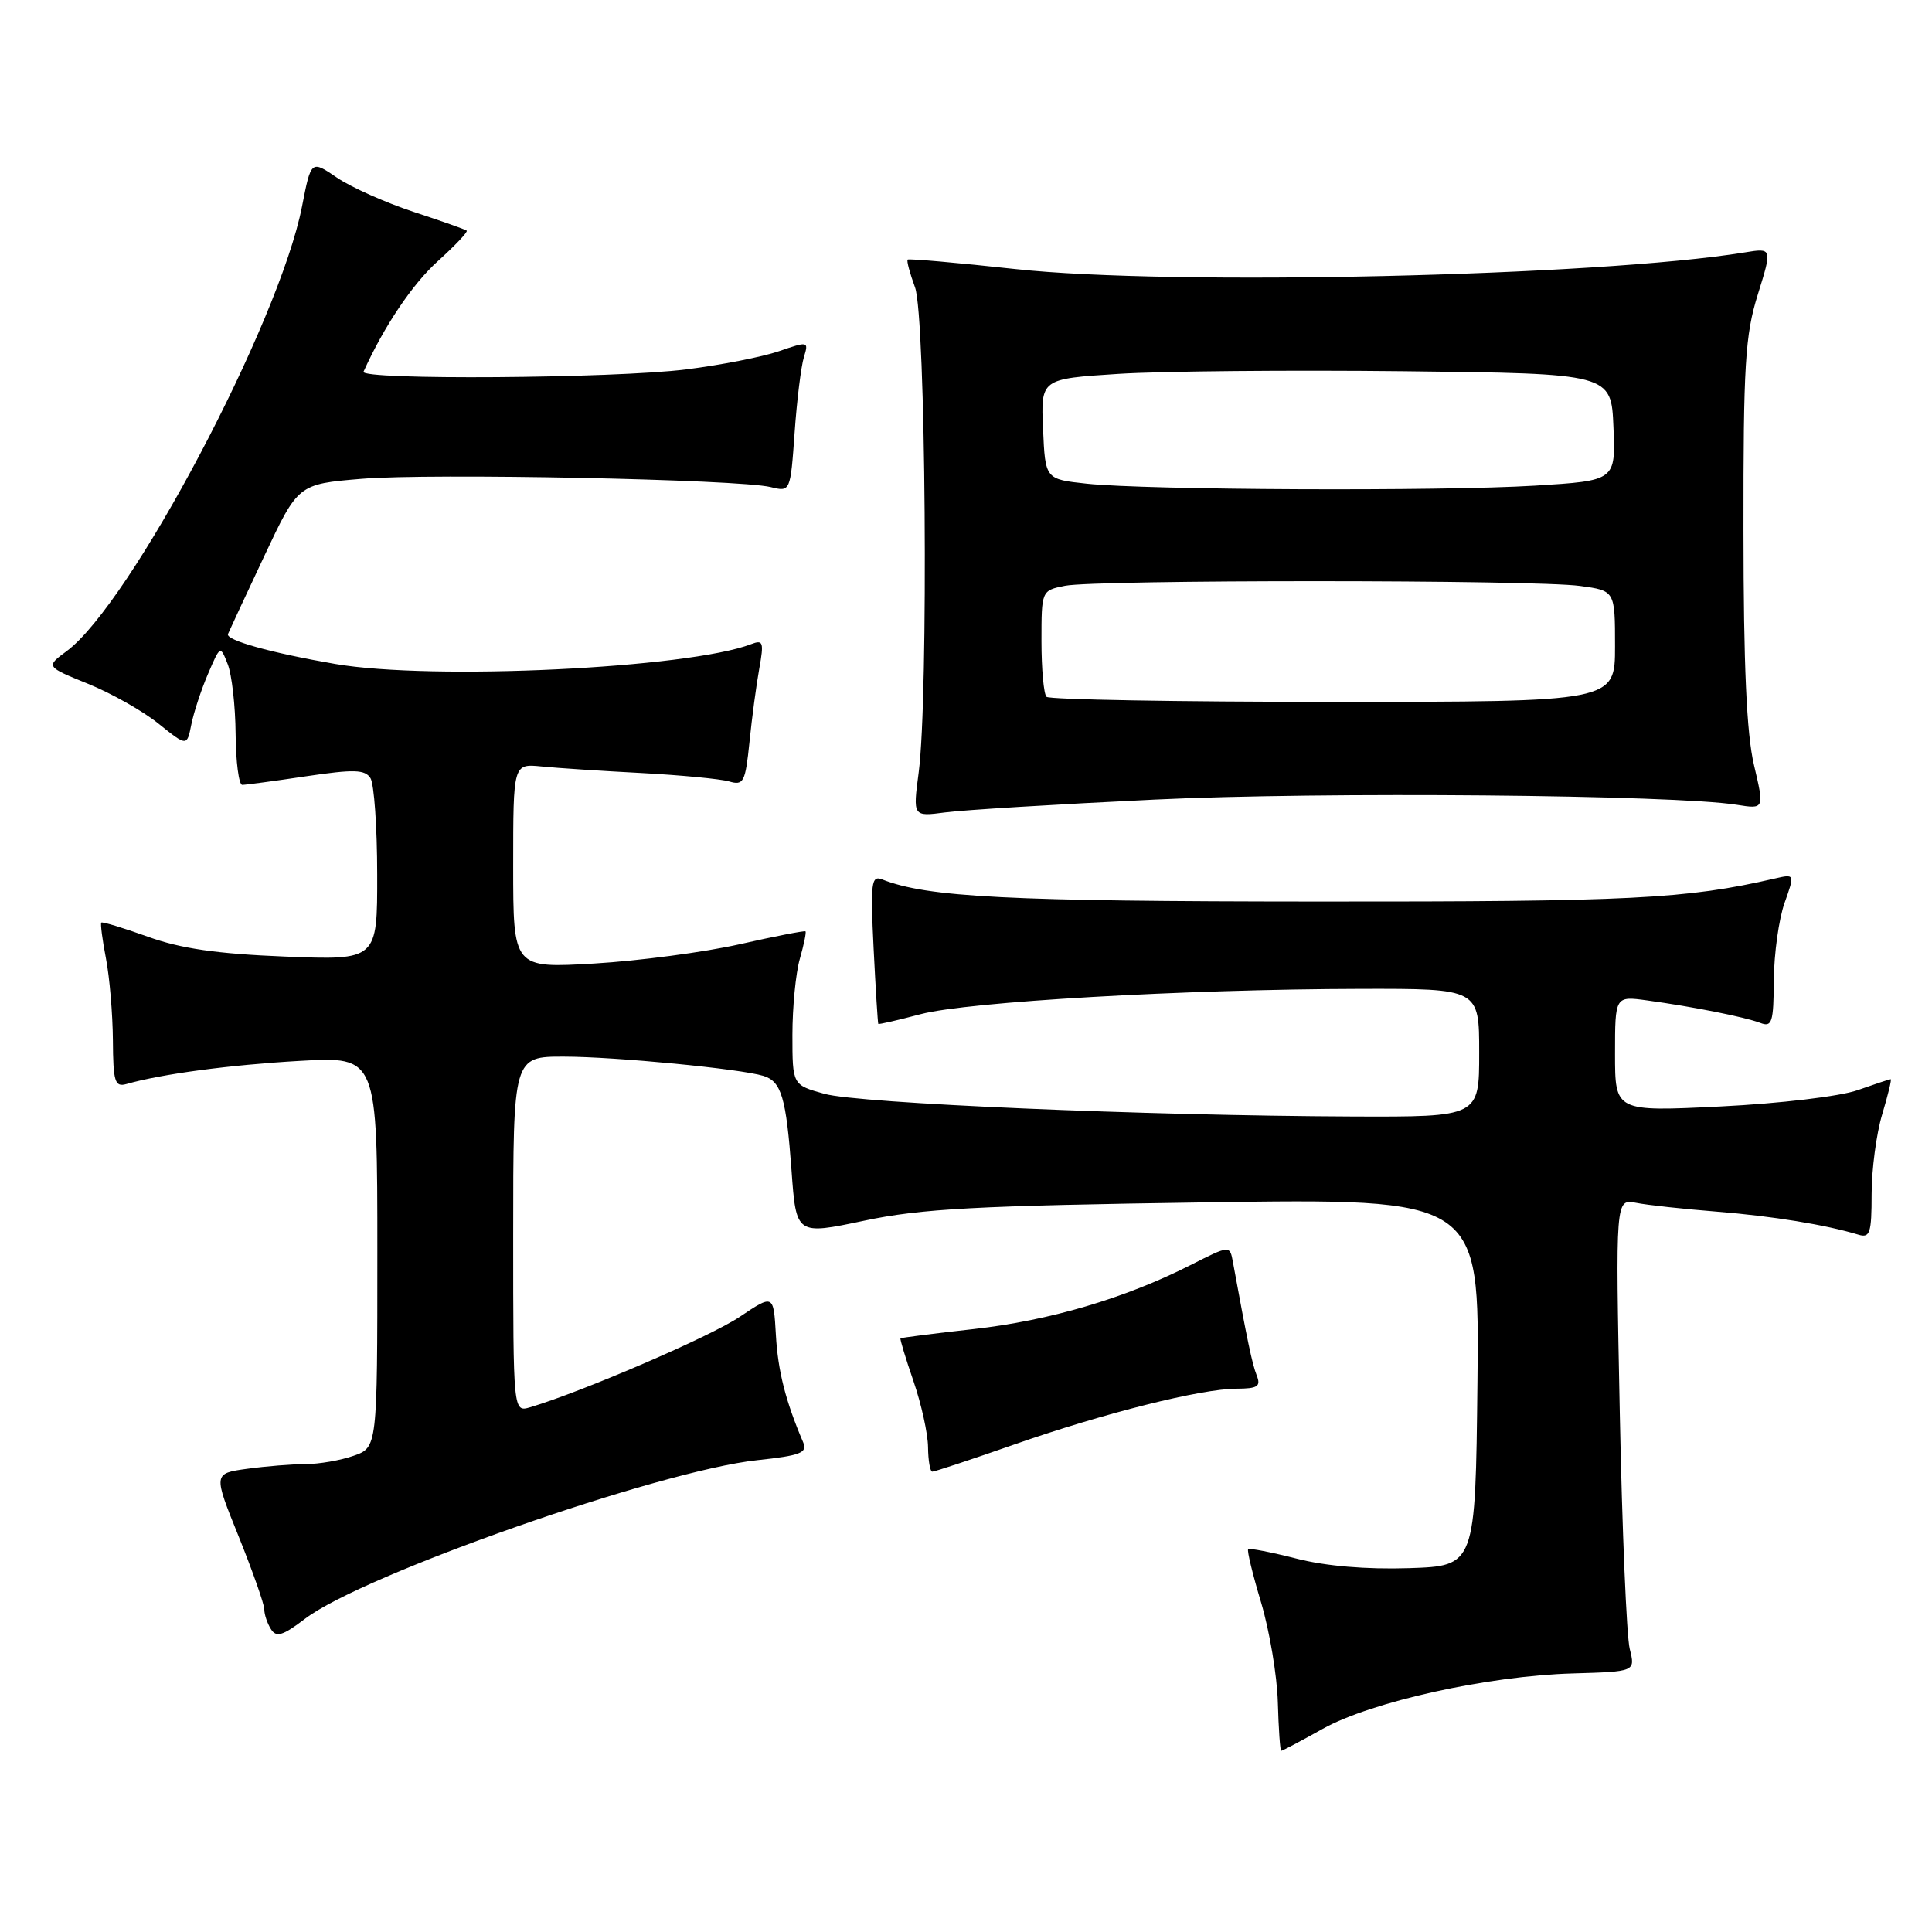 <?xml version="1.0" encoding="UTF-8" standalone="no"?>
<!DOCTYPE svg PUBLIC "-//W3C//DTD SVG 1.1//EN" "http://www.w3.org/Graphics/SVG/1.1/DTD/svg11.dtd" >
<svg xmlns="http://www.w3.org/2000/svg" xmlns:xlink="http://www.w3.org/1999/xlink" version="1.1" viewBox="0 0 256 256">
 <g >
 <path fill="currentColor"
d=" M 175.27 229.08 C 181.72 225.48 197.15 222.06 208.38 221.74 C 216.70 221.50 216.70 221.50 215.95 218.50 C 215.53 216.85 214.94 202.75 214.63 187.18 C 214.06 158.86 214.06 158.86 216.78 159.38 C 218.28 159.68 223.10 160.20 227.50 160.55 C 234.87 161.14 241.92 162.29 246.25 163.60 C 247.78 164.07 248.00 163.39 248.00 158.23 C 248.00 154.98 248.63 150.22 249.40 147.66 C 250.17 145.10 250.68 143.00 250.53 143.00 C 250.38 143.00 248.39 143.66 246.12 144.46 C 243.81 145.27 235.87 146.22 228.00 146.61 C 214.00 147.30 214.00 147.30 214.00 139.64 C 214.00 131.98 214.00 131.98 218.25 132.56 C 224.32 133.39 231.22 134.76 233.25 135.54 C 234.80 136.14 235.01 135.49 235.04 129.86 C 235.07 126.36 235.71 121.77 236.46 119.65 C 237.83 115.80 237.83 115.80 235.17 116.41 C 223.40 119.12 216.19 119.49 174.50 119.46 C 133.56 119.44 122.91 118.90 116.89 116.53 C 115.45 115.96 115.33 116.96 115.76 125.70 C 116.03 131.09 116.31 135.58 116.38 135.67 C 116.45 135.76 118.98 135.18 122.00 134.38 C 128.25 132.73 156.89 131.08 180.25 131.03 C 196.00 131.00 196.00 131.00 196.00 139.50 C 196.00 148.00 196.00 148.00 179.25 147.94 C 151.66 147.83 113.79 146.21 109.25 144.94 C 105.00 143.76 105.00 143.76 105.00 137.12 C 105.00 133.47 105.44 128.94 105.98 127.06 C 106.52 125.17 106.86 123.53 106.73 123.41 C 106.60 123.30 102.67 124.06 98.00 125.12 C 93.33 126.17 84.66 127.32 78.75 127.67 C 68.00 128.30 68.00 128.30 68.00 114.74 C 68.00 101.19 68.00 101.19 71.75 101.56 C 73.81 101.77 79.78 102.16 85.00 102.43 C 90.22 102.71 95.45 103.21 96.60 103.54 C 98.53 104.11 98.76 103.66 99.31 98.33 C 99.63 95.12 100.22 90.74 100.61 88.58 C 101.24 85.09 101.12 84.74 99.54 85.35 C 91.18 88.56 57.22 90.18 44.43 87.98 C 35.91 86.51 29.88 84.83 30.21 84.01 C 30.37 83.62 32.52 78.99 35.00 73.72 C 39.50 64.15 39.50 64.15 47.87 63.45 C 56.99 62.68 97.89 63.51 102.12 64.54 C 104.73 65.18 104.73 65.18 105.29 57.34 C 105.59 53.03 106.15 48.53 106.52 47.33 C 107.17 45.22 107.10 45.20 103.21 46.54 C 101.03 47.29 95.48 48.38 90.90 48.95 C 81.36 50.15 47.66 50.38 48.17 49.25 C 50.89 43.23 54.64 37.65 58.01 34.61 C 60.30 32.54 62.03 30.72 61.84 30.56 C 61.65 30.40 58.48 29.28 54.79 28.07 C 51.10 26.85 46.53 24.82 44.65 23.54 C 41.22 21.21 41.22 21.21 40.02 27.35 C 37.02 42.73 17.27 80.05 8.83 86.28 C 6.06 88.33 6.06 88.33 11.67 90.61 C 14.76 91.86 18.97 94.24 21.02 95.90 C 24.77 98.91 24.77 98.91 25.35 96.01 C 25.67 94.41 26.66 91.39 27.56 89.30 C 29.19 85.50 29.19 85.50 30.17 88.00 C 30.72 89.38 31.19 93.54 31.22 97.25 C 31.25 100.96 31.65 104.00 32.10 104.00 C 32.55 104.00 36.36 103.49 40.57 102.86 C 46.91 101.92 48.36 101.96 49.09 103.11 C 49.57 103.88 49.98 109.62 49.98 115.87 C 50.00 127.24 50.00 127.24 37.75 126.75 C 28.74 126.39 23.94 125.69 19.59 124.12 C 16.33 122.95 13.56 122.11 13.42 122.25 C 13.29 122.39 13.56 124.53 14.04 127.00 C 14.52 129.47 14.93 134.34 14.96 137.82 C 14.99 143.35 15.22 144.07 16.75 143.64 C 21.44 142.30 30.48 141.10 39.75 140.57 C 50.00 139.99 50.00 139.99 50.00 165.90 C 50.00 191.80 50.00 191.80 46.85 192.90 C 45.12 193.51 42.26 194.00 40.49 194.00 C 38.72 194.00 35.25 194.28 32.77 194.62 C 28.25 195.24 28.25 195.24 31.63 203.60 C 33.48 208.21 35.01 212.54 35.02 213.24 C 35.02 213.93 35.42 215.12 35.91 215.88 C 36.61 217.00 37.49 216.73 40.41 214.50 C 48.09 208.64 87.35 194.87 100.34 193.48 C 106.07 192.87 107.01 192.50 106.43 191.13 C 104.09 185.66 103.08 181.67 102.81 176.89 C 102.50 171.48 102.50 171.48 98.00 174.50 C 94.13 177.10 77.22 184.39 70.25 186.47 C 68.00 187.13 68.00 187.13 68.00 163.57 C 68.00 140.00 68.00 140.00 74.75 140.01 C 81.56 140.02 98.09 141.62 101.16 142.56 C 103.54 143.30 104.17 145.43 104.88 155.08 C 105.50 163.65 105.50 163.65 114.50 161.75 C 122.05 160.15 129.34 159.76 159.77 159.32 C 196.04 158.79 196.04 158.79 195.77 183.15 C 195.50 207.50 195.50 207.50 186.68 207.79 C 181.05 207.97 175.66 207.52 171.78 206.52 C 168.44 205.67 165.56 205.11 165.39 205.28 C 165.21 205.45 165.99 208.64 167.11 212.37 C 168.22 216.10 169.22 222.03 169.32 225.56 C 169.42 229.09 169.62 231.99 169.77 231.99 C 169.91 232.00 172.39 230.69 175.27 229.08 Z  M 134.29 191.44 C 146.30 187.24 159.14 184.02 163.86 184.01 C 166.65 184.00 167.10 183.71 166.52 182.25 C 165.92 180.73 165.28 177.70 163.37 167.24 C 162.96 164.99 162.96 164.99 157.73 167.64 C 149.05 172.04 139.04 174.99 129.01 176.11 C 123.78 176.69 119.42 177.25 119.32 177.34 C 119.23 177.44 120.00 179.99 121.04 183.01 C 122.08 186.03 122.95 189.96 122.97 191.75 C 122.99 193.54 123.24 195.00 123.54 195.00 C 123.84 195.00 128.68 193.40 134.29 191.44 Z  M 153.00 105.95 C 175.07 104.89 221.82 105.31 230.14 106.64 C 233.79 107.22 233.79 107.22 232.41 101.36 C 231.43 97.21 231.03 88.17 231.02 70.34 C 231.00 48.32 231.24 44.41 232.92 39.02 C 234.84 32.85 234.84 32.85 231.17 33.45 C 211.80 36.61 155.07 37.90 134.52 35.65 C 126.83 34.81 120.42 34.25 120.27 34.40 C 120.11 34.55 120.56 36.21 121.25 38.09 C 122.67 41.97 123.05 92.31 121.73 102.36 C 120.96 108.21 120.96 108.21 125.23 107.65 C 127.58 107.33 140.07 106.57 153.00 105.95 Z  M 138.67 92.33 C 138.30 91.97 138.00 88.65 138.00 84.96 C 138.00 78.25 138.00 78.25 141.12 77.62 C 145.23 76.80 203.37 76.81 209.36 77.64 C 214.00 78.27 214.00 78.27 214.00 85.64 C 214.00 93.00 214.00 93.00 176.67 93.00 C 156.13 93.00 139.03 92.70 138.67 92.33 Z  M 144.00 64.09 C 138.50 63.50 138.50 63.50 138.21 56.85 C 137.91 50.20 137.91 50.20 148.21 49.54 C 153.87 49.18 170.88 49.02 186.00 49.19 C 213.50 49.50 213.50 49.50 213.79 56.60 C 214.08 63.69 214.08 63.69 203.39 64.35 C 190.90 65.11 151.99 64.94 144.00 64.09 Z "/>
</g>
</svg>